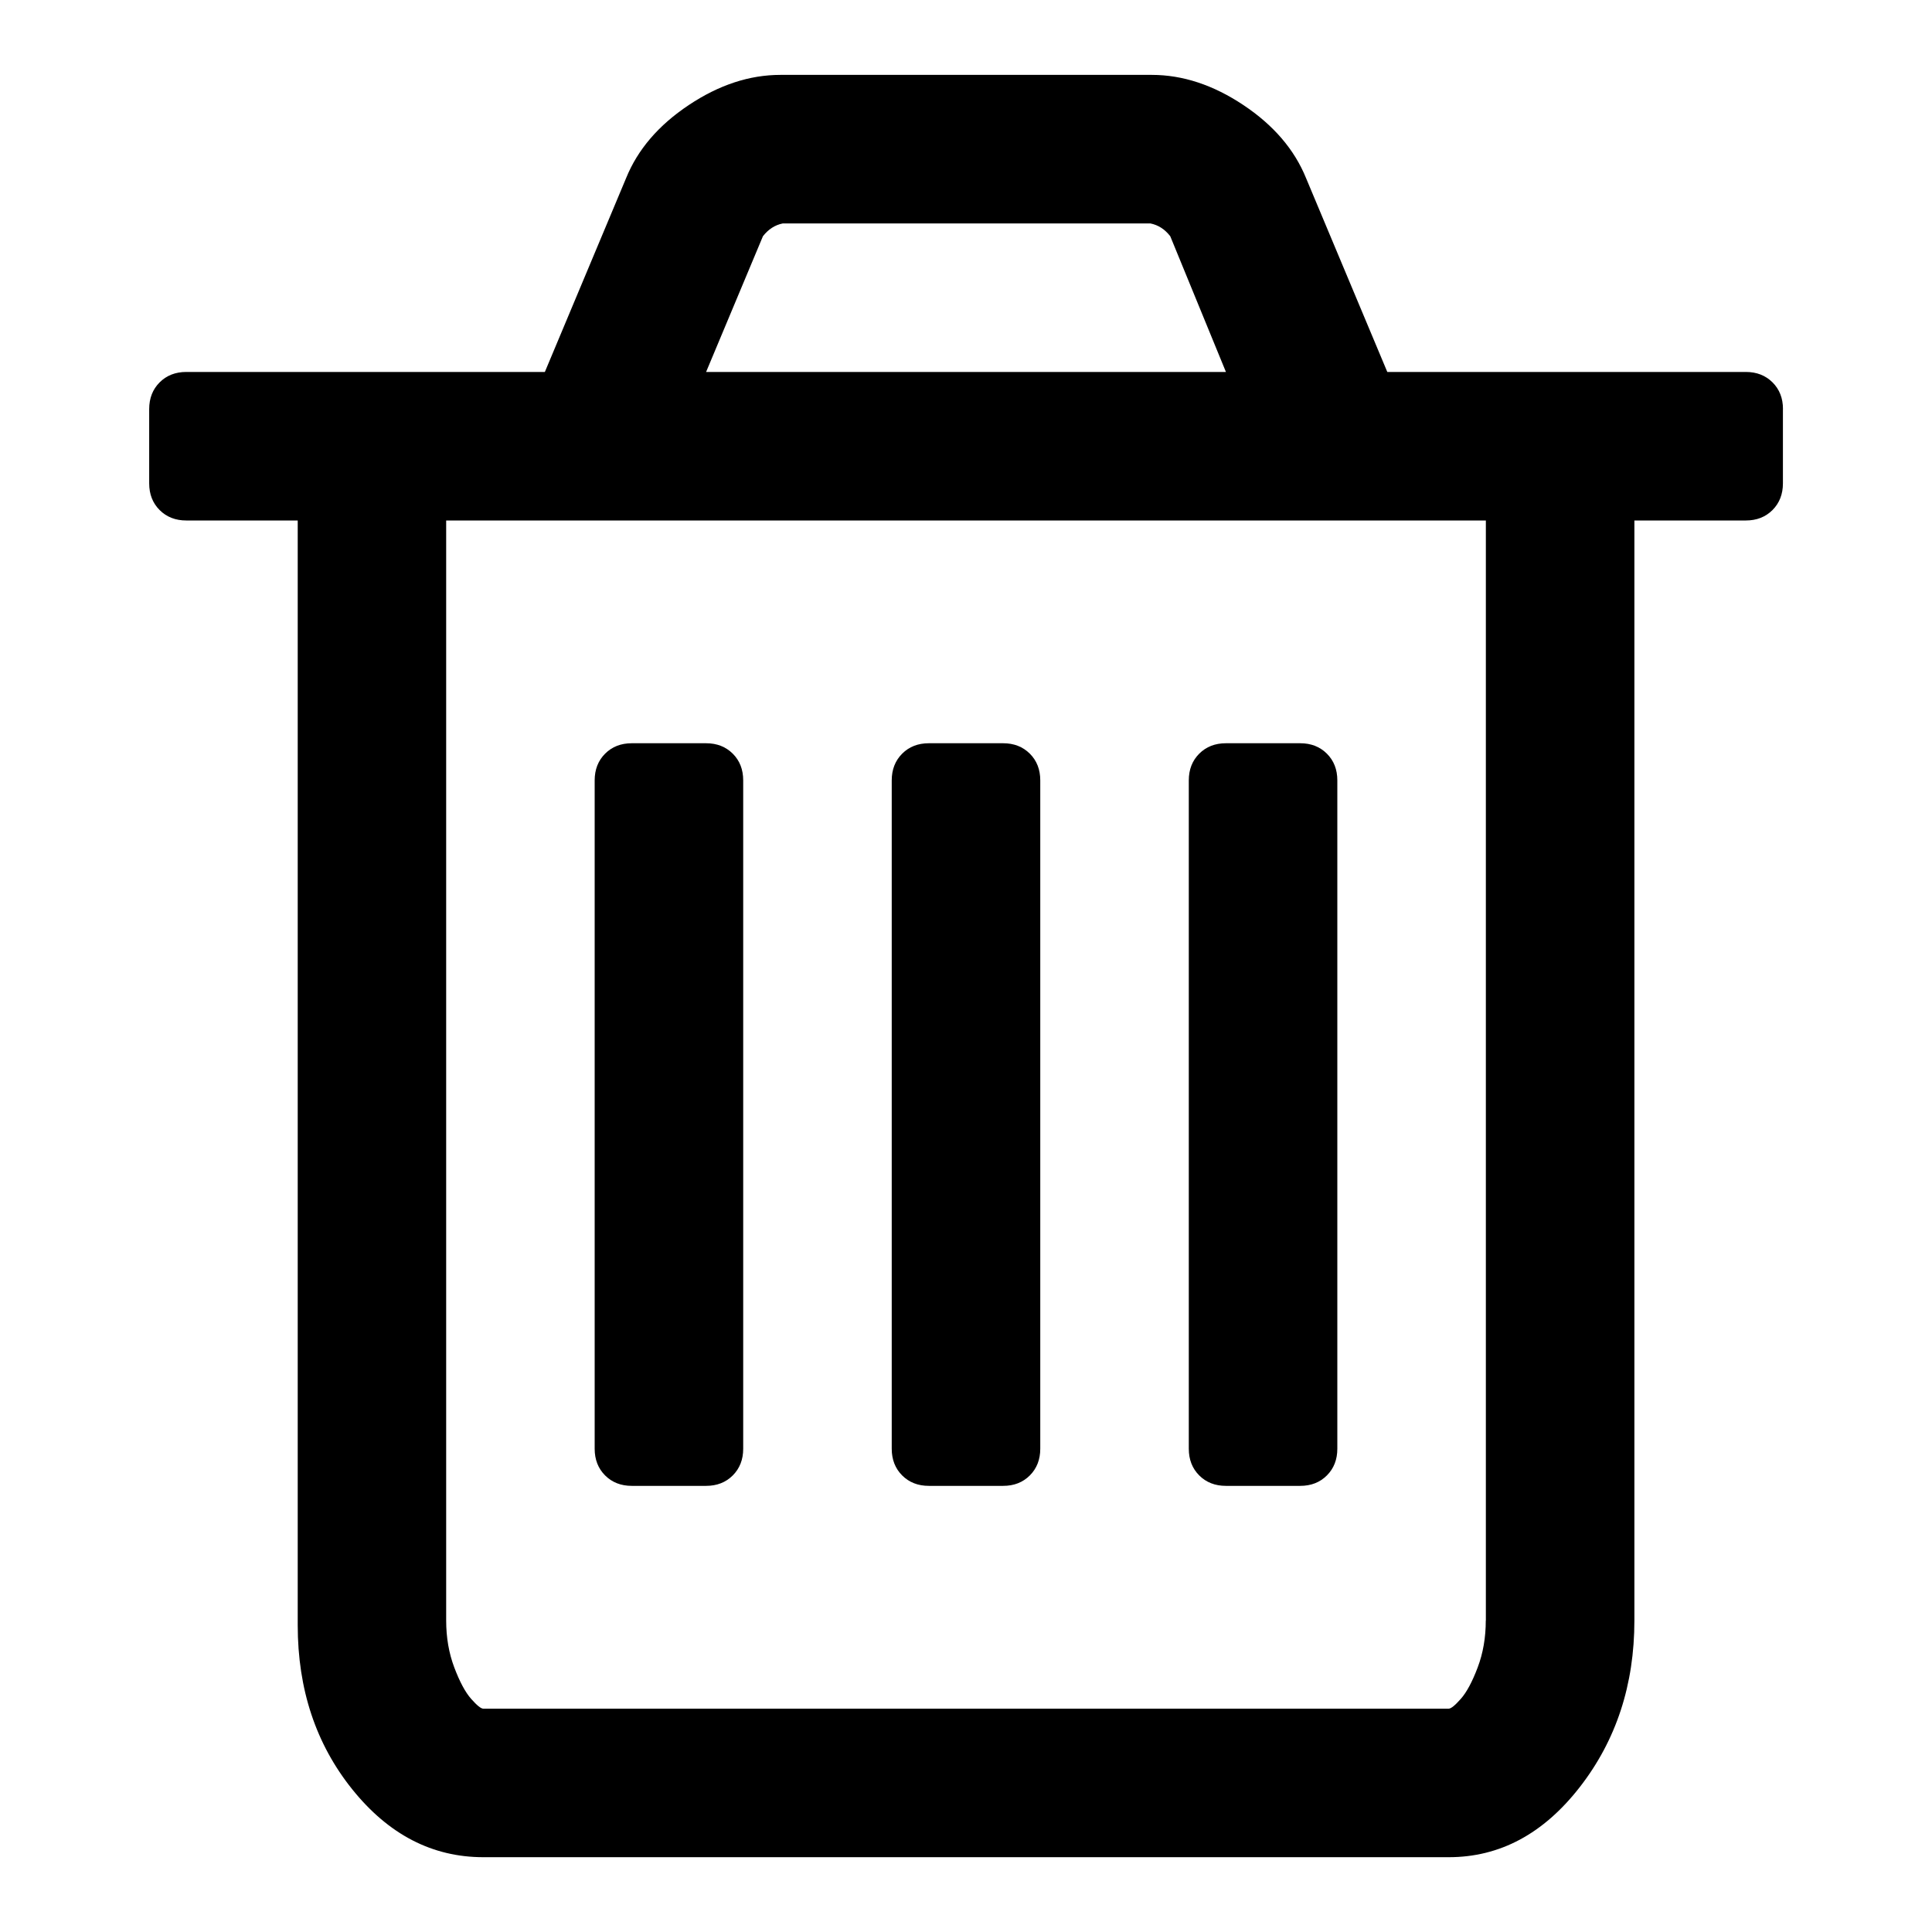 <?xml version="1.0" encoding="UTF-8" standalone="no"?>
<!-- Created with Inkscape (http://www.inkscape.org/) -->

<svg
   xmlns:dc="http://purl.org/dc/elements/1.1/"
   xmlns:cc="http://creativecommons.org/ns#"
   xmlns:rdf="http://www.w3.org/1999/02/22-rdf-syntax-ns#"
   xmlns:svg="http://www.w3.org/2000/svg"
   xmlns="http://www.w3.org/2000/svg"
   xmlns:sodipodi="http://sodipodi.sourceforge.net/DTD/sodipodi-0.dtd"
   xmlns:inkscape="http://www.inkscape.org/namespaces/inkscape"
   width="14.111mm"
   height="14.111mm"
   viewBox="0 0 50 50"
   id="svg6078"
   version="1.1"
   inkscape:version="0.91 r"
   sodipodi:docname="trash.svg">
  <defs
     id="defs6080" />
  <sodipodi:namedview
     id="base"
     pagecolor="#ffffff"
     bordercolor="#666666"
     borderopacity="1.0"
     inkscape:pageopacity="0.0"
     inkscape:pageshadow="2"
     inkscape:zoom="3.959798"
     inkscape:cx="21.96741"
     inkscape:cy="15.98907"
     inkscape:document-units="px"
     inkscape:current-layer="layer1"
     showgrid="false"
     fit-margin-top="0"
     fit-margin-left="0"
     fit-margin-right="0"
     fit-margin-bottom="0"
     inkscape:window-width="1879"
     inkscape:window-height="1056"
     inkscape:window-x="41"
     inkscape:window-y="24"
     inkscape:window-maximized="1" />
  <g
     inkscape:label="Layer 1"
     inkscape:groupmode="layer"
     id="layer1"
     transform="translate(-335,-533.076)">
    <path
       d="m 354.234,553.272 0,17.297 q 0,0.42 -0.27,0.691 -0.27,0.27 -0.691,0.27 l -1.922,0 q -0.42,0 -0.691,-0.27 -0.27,-0.27 -0.27,-0.691 l 0,-17.297 q 0,-0.42 0.27,-0.691 0.27,-0.27 0.691,-0.27 l 1.922,0 q 0.42,0 0.691,0.27 0.27,0.27 0.27,0.691 z m 7.688,0 0,17.297 q 0,0.42 -0.27,0.691 -0.27,0.27 -0.691,0.27 l -1.922,0 q -0.42,0 -0.691,-0.27 -0.27,-0.27 -0.27,-0.691 l 0,-17.297 q 0,-0.42 0.27,-0.691 0.27,-0.27 0.691,-0.27 l 1.922,0 q 0.42,0 0.691,0.27 0.27,0.27 0.27,0.691 z m 7.688,0 0,17.297 q 0,0.42 -0.27,0.691 -0.27,0.27 -0.691,0.27 l -1.922,0 q -0.42,0 -0.691,-0.27 -0.27,-0.27 -0.27,-0.691 l 0,-17.297 q 0,-0.42 0.27,-0.691 0.27,-0.27 0.691,-0.27 l 1.922,0 q 0.42,0 0.691,0.27 0.27,0.27 0.27,0.691 z m 3.844,21.742 0,-28.468 -26.907,0 0,28.468 q 0,0.661 0.21,1.216 0.21,0.556 0.435,0.811 0.225,0.255 0.315,0.255 l 24.985,0 q 0.09,0 0.315,-0.255 0.225,-0.255 0.435,-0.811 0.21,-0.556 0.21,-1.216 z m -20.18,-32.312 13.453,0 -1.441,-3.513 q -0.21,-0.27 -0.511,-0.33 l -9.519,0 q -0.3,0.06 -0.511,0.33 z m 27.868,0.961 0,1.922 q 0,0.42 -0.27,0.691 -0.27,0.27 -0.691,0.27 l -2.883,0 0,28.468 q 0,2.493 -1.411,4.309 -1.411,1.817 -3.393,1.817 l -24.985,0 q -1.982,0 -3.393,-1.757 -1.411,-1.757 -1.411,-4.249 l 0,-28.588 -2.883,0 q -0.42,0 -0.691,-0.27 -0.27,-0.27 -0.27,-0.691 l 0,-1.922 q 0,-0.42 0.27,-0.691 0.27,-0.27 0.691,-0.27 l 9.279,0 2.102,-5.015 q 0.45,-1.111 1.622,-1.892 1.171,-0.781 2.372,-0.781 l 9.61,0 q 1.201,0 2.372,0.781 1.171,0.781 1.622,1.892 l 2.102,5.015 9.279,0 q 0.42,0 0.691,0.27 0.27,0.27 0.27,0.691 z"
       id="path3745"
       inkscape:connector-curvature="0"
       style="fill:currentColor" />
  </g>
</svg>

